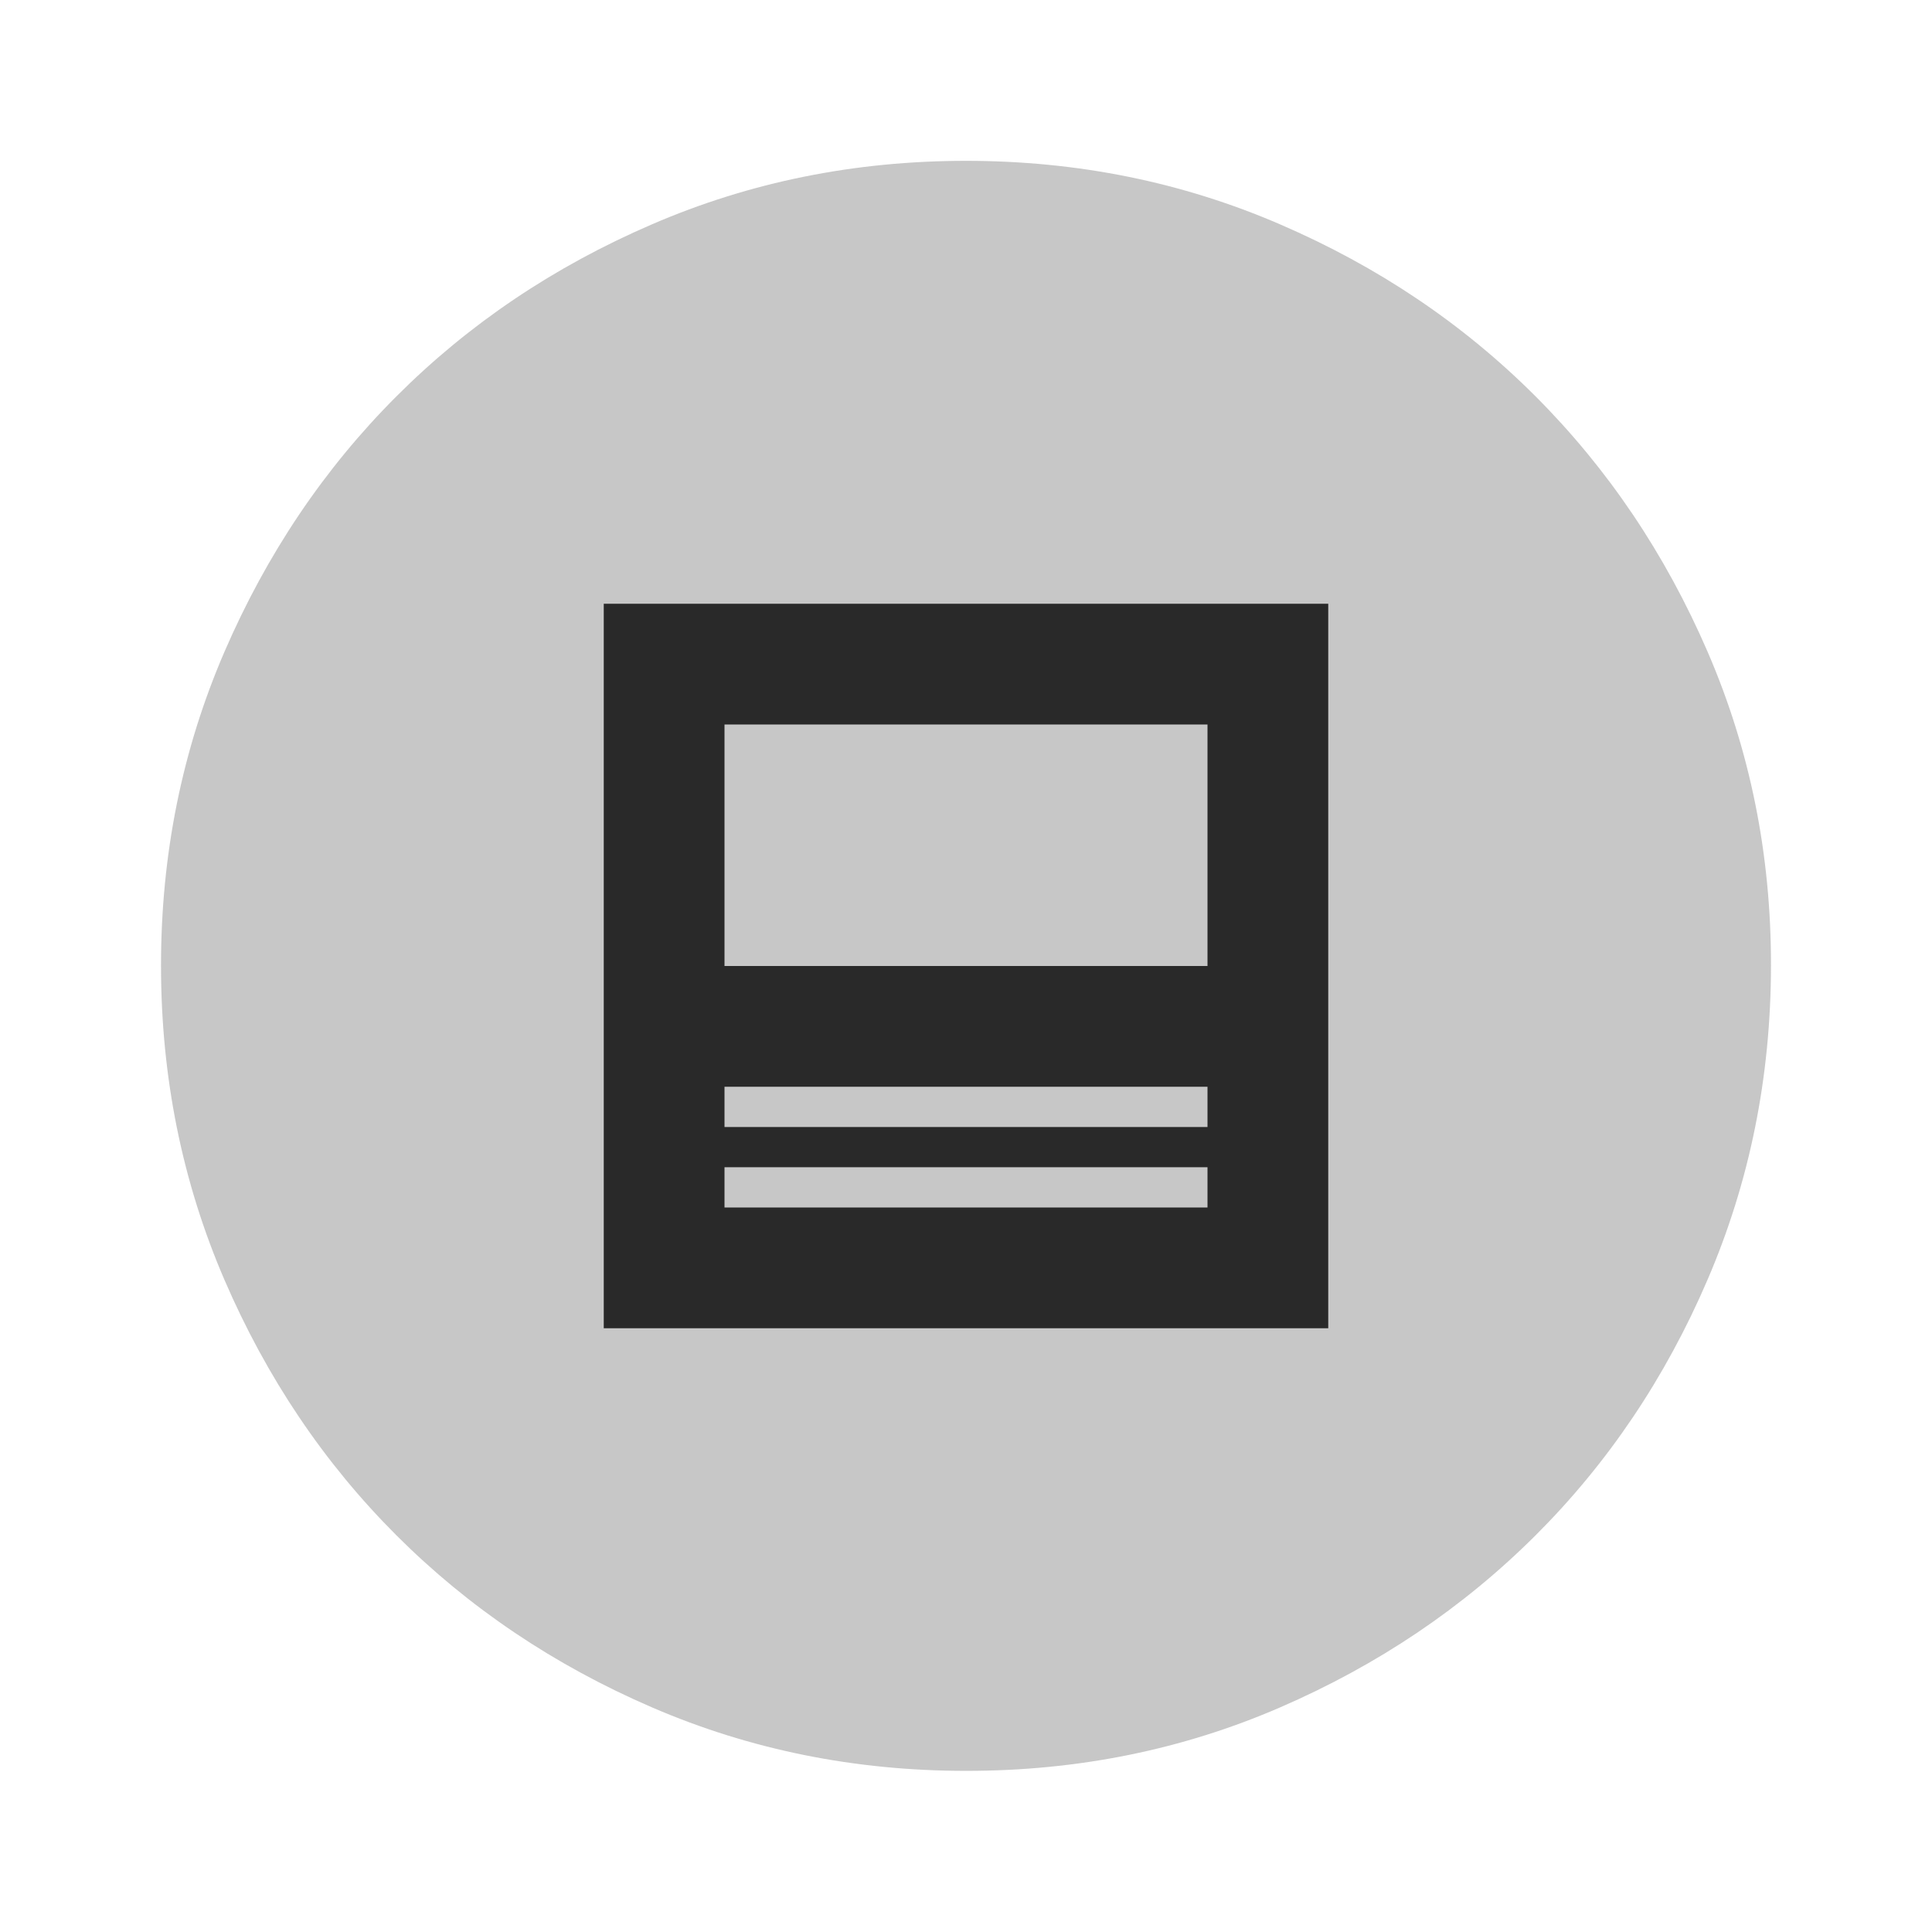 <svg width="32" height="32" viewBox="0 0 32 32" fill="none" xmlns="http://www.w3.org/2000/svg">
<path d="M10 10V22H22V10H10ZM20 20H12V19.333H20V20ZM20 18.667H12V18H20V18.667ZM20 16H12V12H20V16Z" fill="black"/>
<path d="M16 29.331C14.155 29.331 12.422 28.98 10.8 28.28C9.178 27.58 7.767 26.63 6.567 25.431C5.367 24.232 4.417 22.82 3.717 21.197C3.018 19.574 2.667 17.841 2.667 15.997C2.666 14.154 3.016 12.421 3.717 10.797C4.419 9.174 5.368 7.763 6.567 6.564C7.765 5.365 9.176 4.415 10.8 3.715C12.424 3.014 14.157 2.664 16 2.664C17.843 2.664 19.576 3.014 21.2 3.715C22.824 4.415 24.235 5.365 25.433 6.564C26.631 7.763 27.582 9.174 28.284 10.797C28.986 12.421 29.336 14.154 29.333 15.997C29.331 17.841 28.98 19.574 28.282 21.197C27.585 22.82 26.635 24.232 25.433 25.431C24.231 26.63 22.82 27.58 21.2 28.281C19.579 28.983 17.846 29.332 16 29.331Z" fill="#6D6D6D" fill-opacity="0.38"/>
</svg>
